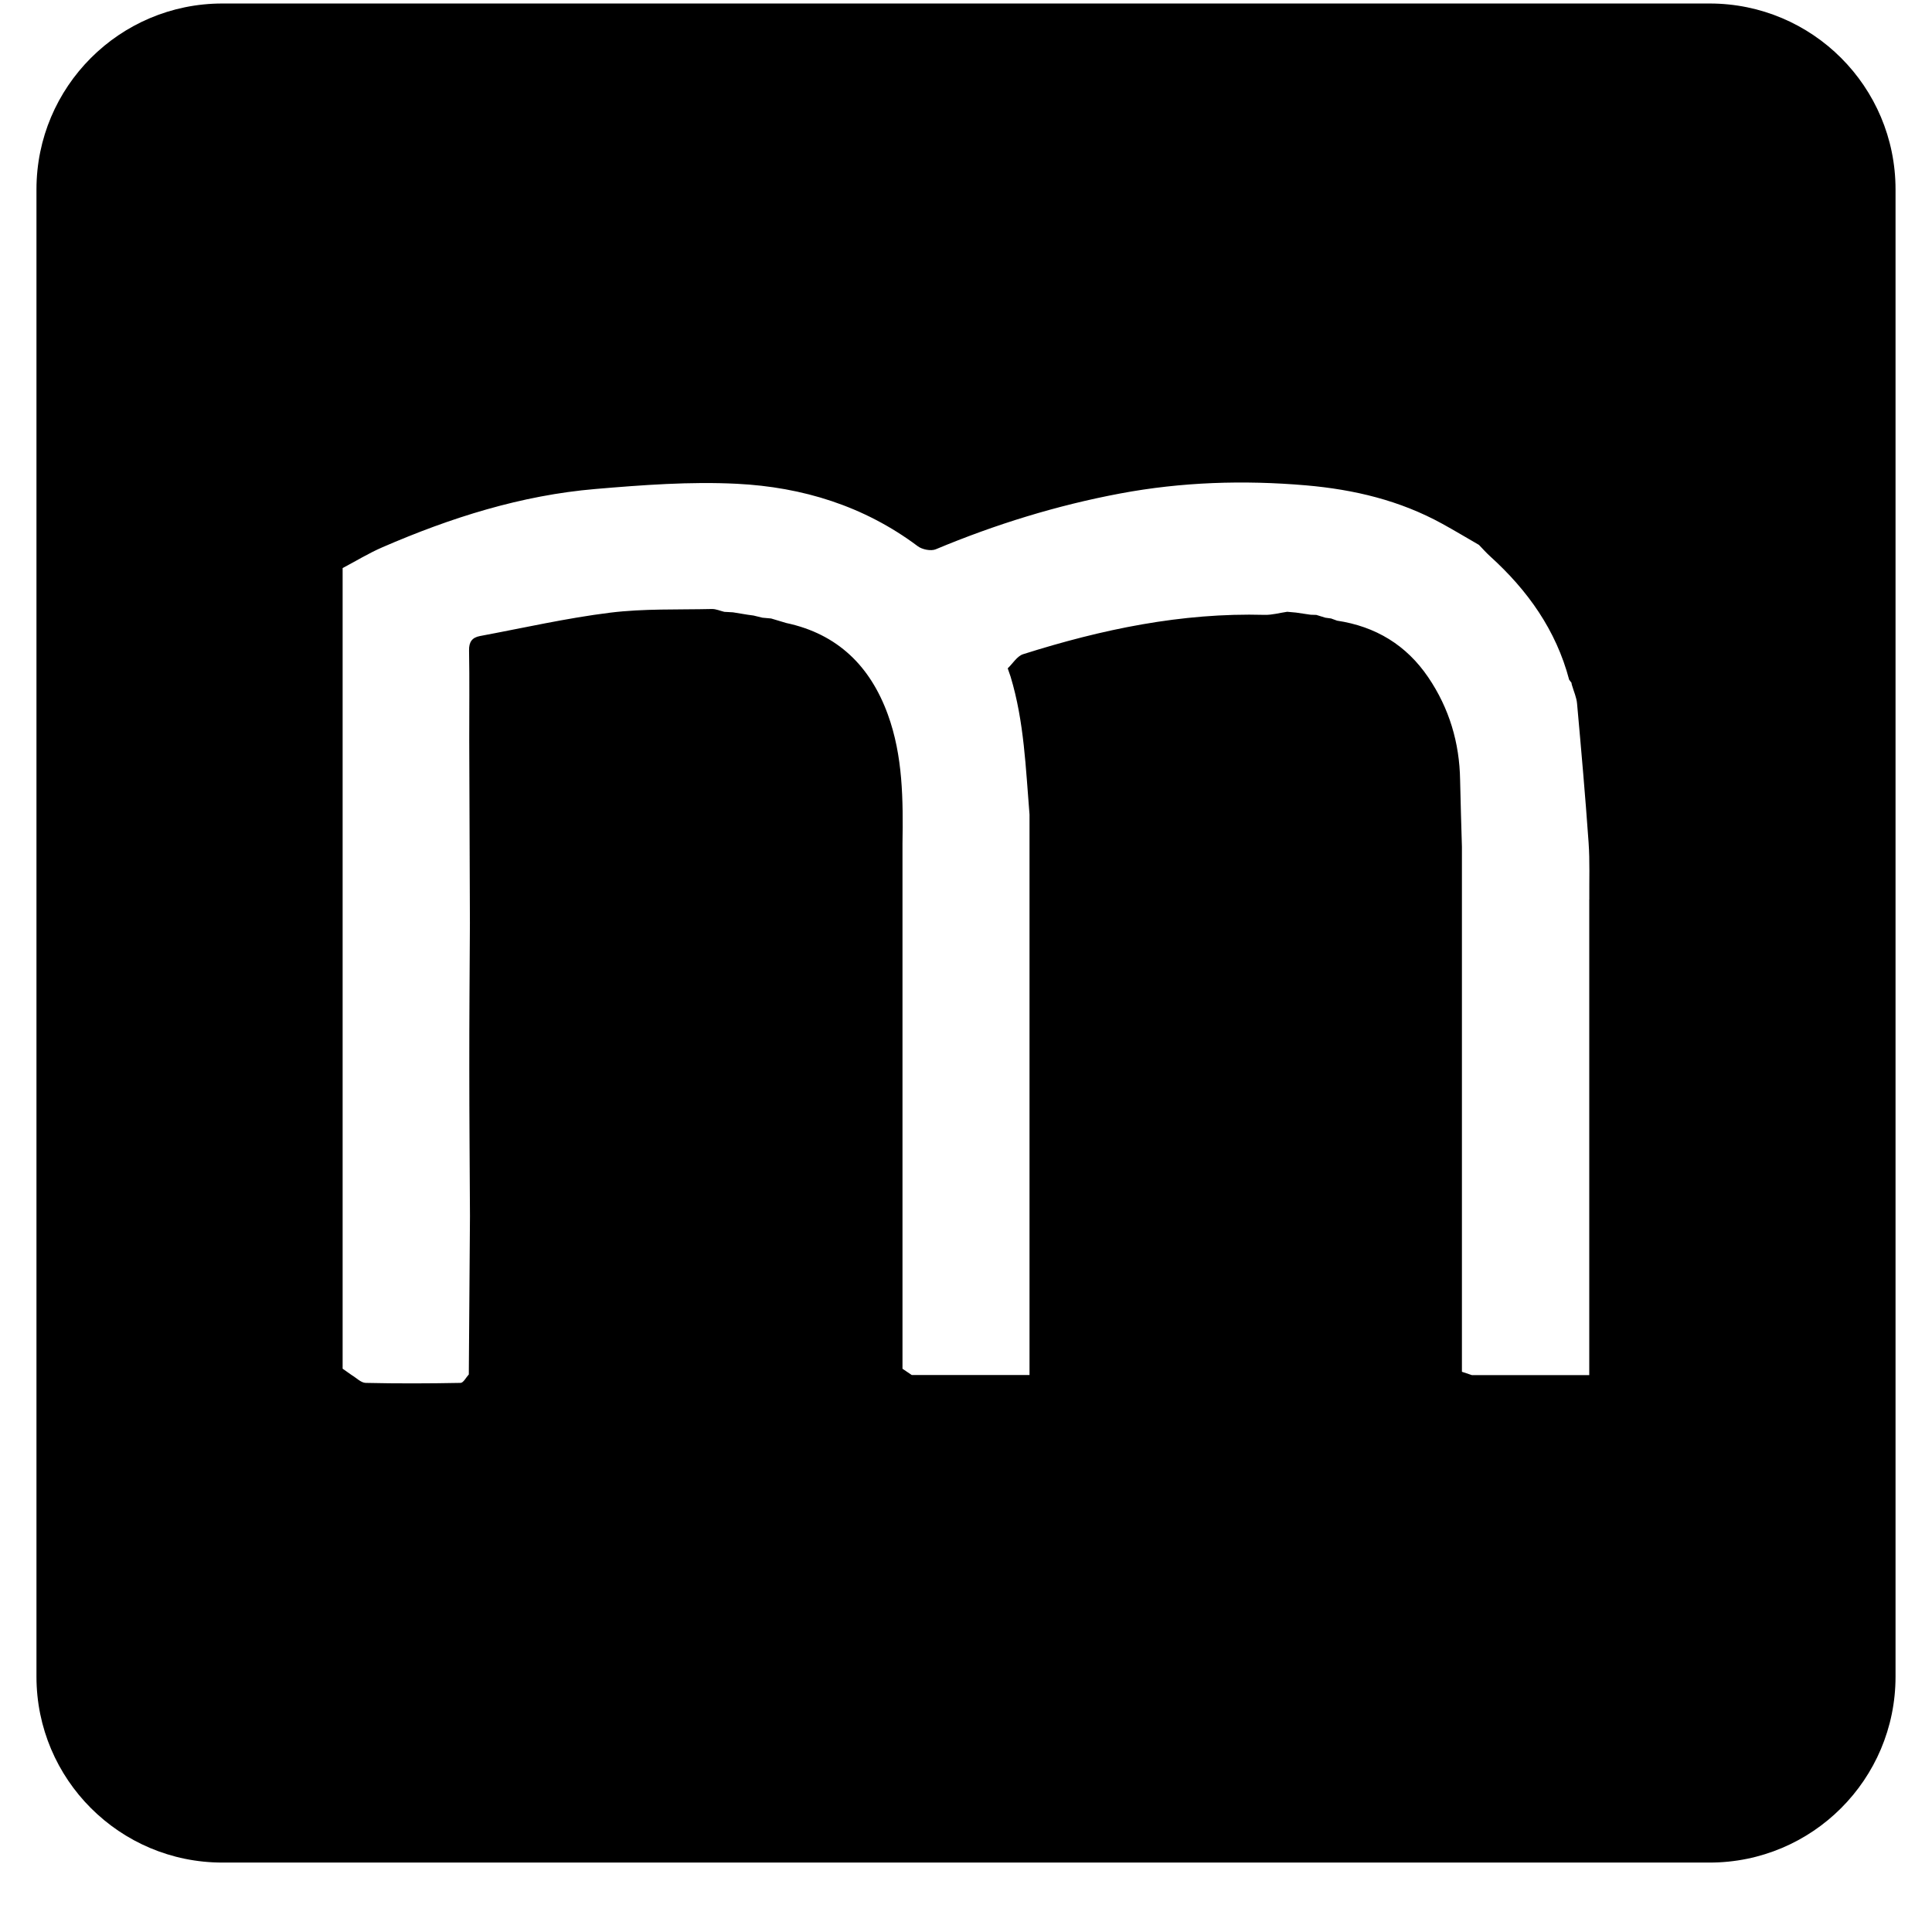<!-- Generated by IcoMoon.io -->
<svg version="1.1" xmlns="http://www.w3.org/2000/svg" width="32" height="32" viewBox="0 0 32 32">
<title>mapnik</title>
<path d="M28.317 0.058h-24.634c-1.701 0-3.079 1.379-3.079 3.079v24.634c0 1.701 1.379 3.079 3.079 3.079h24.634c1.701 0 3.079-1.378 3.079-3.079v-24.634c0-1.701-1.378-3.079-3.079-3.079zM26.323 14.9c0 1.392 0 2.785 0 4.177 0 0.939 0 1.878 0 2.817 0 0.287 0 0.573 0 0.882-0.685 0-1.315 0-1.945 0-0.055-0.018-0.11-0.037-0.164-0.055 0-1.392 0-2.785 0-4.177 0-1.506 0-3.012 0-4.517-0.010-0.369-0.023-0.738-0.030-1.107-0.010-0.619-0.18-1.189-0.528-1.702-0.363-0.535-0.872-0.842-1.51-0.938-0.033-0.012-0.066-0.024-0.099-0.036-0.032-0.004-0.064-0.008-0.095-0.013-0.050-0.015-0.099-0.031-0.149-0.046-0.031-0.001-0.062-0.002-0.094-0.003-0.082-0.012-0.163-0.024-0.245-0.036-0.048-0.004-0.096-0.009-0.144-0.013-0.125 0.018-0.25 0.054-0.373 0.051-1.376-0.038-2.701 0.24-4.002 0.652-0.099 0.032-0.17 0.154-0.254 0.234 0.016 0.046 0.032 0.093 0.048 0.139 0.225 0.744 0.25 1.516 0.313 2.282 0 1.587 0 3.173 0 4.76 0 1.004 0 2.007 0 3.011 0 0.495 0 0.991 0 1.513-0.681 0-1.316 0-1.95 0-0.051-0.035-0.103-0.070-0.154-0.104 0-1.376 0-2.752 0-4.129 0-1.522 0-3.044 0-4.566 0.011-0.725 0.009-1.451-0.243-2.143-0.291-0.799-0.831-1.333-1.682-1.514-0.084-0.025-0.167-0.050-0.251-0.075-0.048-0.004-0.096-0.008-0.144-0.013-0.049-0.012-0.098-0.024-0.148-0.036-0.032-0.004-0.063-0.009-0.095-0.013-0.082-0.013-0.163-0.027-0.245-0.040-0.048-0.003-0.095-0.005-0.143-0.008-0.068-0.016-0.137-0.048-0.205-0.047-0.563 0.013-1.131-0.008-1.688 0.061-0.723 0.090-1.437 0.253-2.155 0.387-0.127 0.024-0.183 0.095-0.18 0.238 0.009 0.494 0.002 0.987 0.003 1.481 0.003 1.011 0.008 2.023 0.011 3.034-0.004 0.797-0.011 1.595-0.010 2.392 0 0.822 0.007 1.643 0.011 2.465-0.006 0.874-0.013 1.747-0.019 2.62-0.045 0.049-0.090 0.139-0.136 0.14-0.524 0.010-1.049 0.012-1.573 0-0.078-0.002-0.155-0.085-0.232-0.13-0.050-0.035-0.099-0.070-0.149-0.105 0-1.36-0-2.72-0-4.080 0-1.571 0-3.141 0-4.712 0-1.49 0-2.979 0-4.469 0.22-0.116 0.433-0.247 0.66-0.345 1.13-0.49 2.298-0.861 3.53-0.965 0.777-0.066 1.563-0.125 2.34-0.086 1.086 0.054 2.107 0.368 2.996 1.034 0.073 0.055 0.218 0.084 0.298 0.051 0.987-0.413 2.004-0.727 3.053-0.924 1.017-0.191 2.045-0.224 3.080-0.135 0.798 0.069 1.555 0.25 2.258 0.637 0.204 0.112 0.404 0.233 0.606 0.349 0.061 0.063 0.119 0.129 0.184 0.188 0.622 0.563 1.093 1.223 1.31 2.045 0.013 0.017 0.026 0.034 0.039 0.052 0.001 0.015 0.004 0.029 0.009 0.043 0.029 0.1 0.074 0.198 0.083 0.299 0.069 0.767 0.137 1.534 0.191 2.302 0.022 0.313 0.009 0.629 0.012 0.944z"></path>
</svg>
